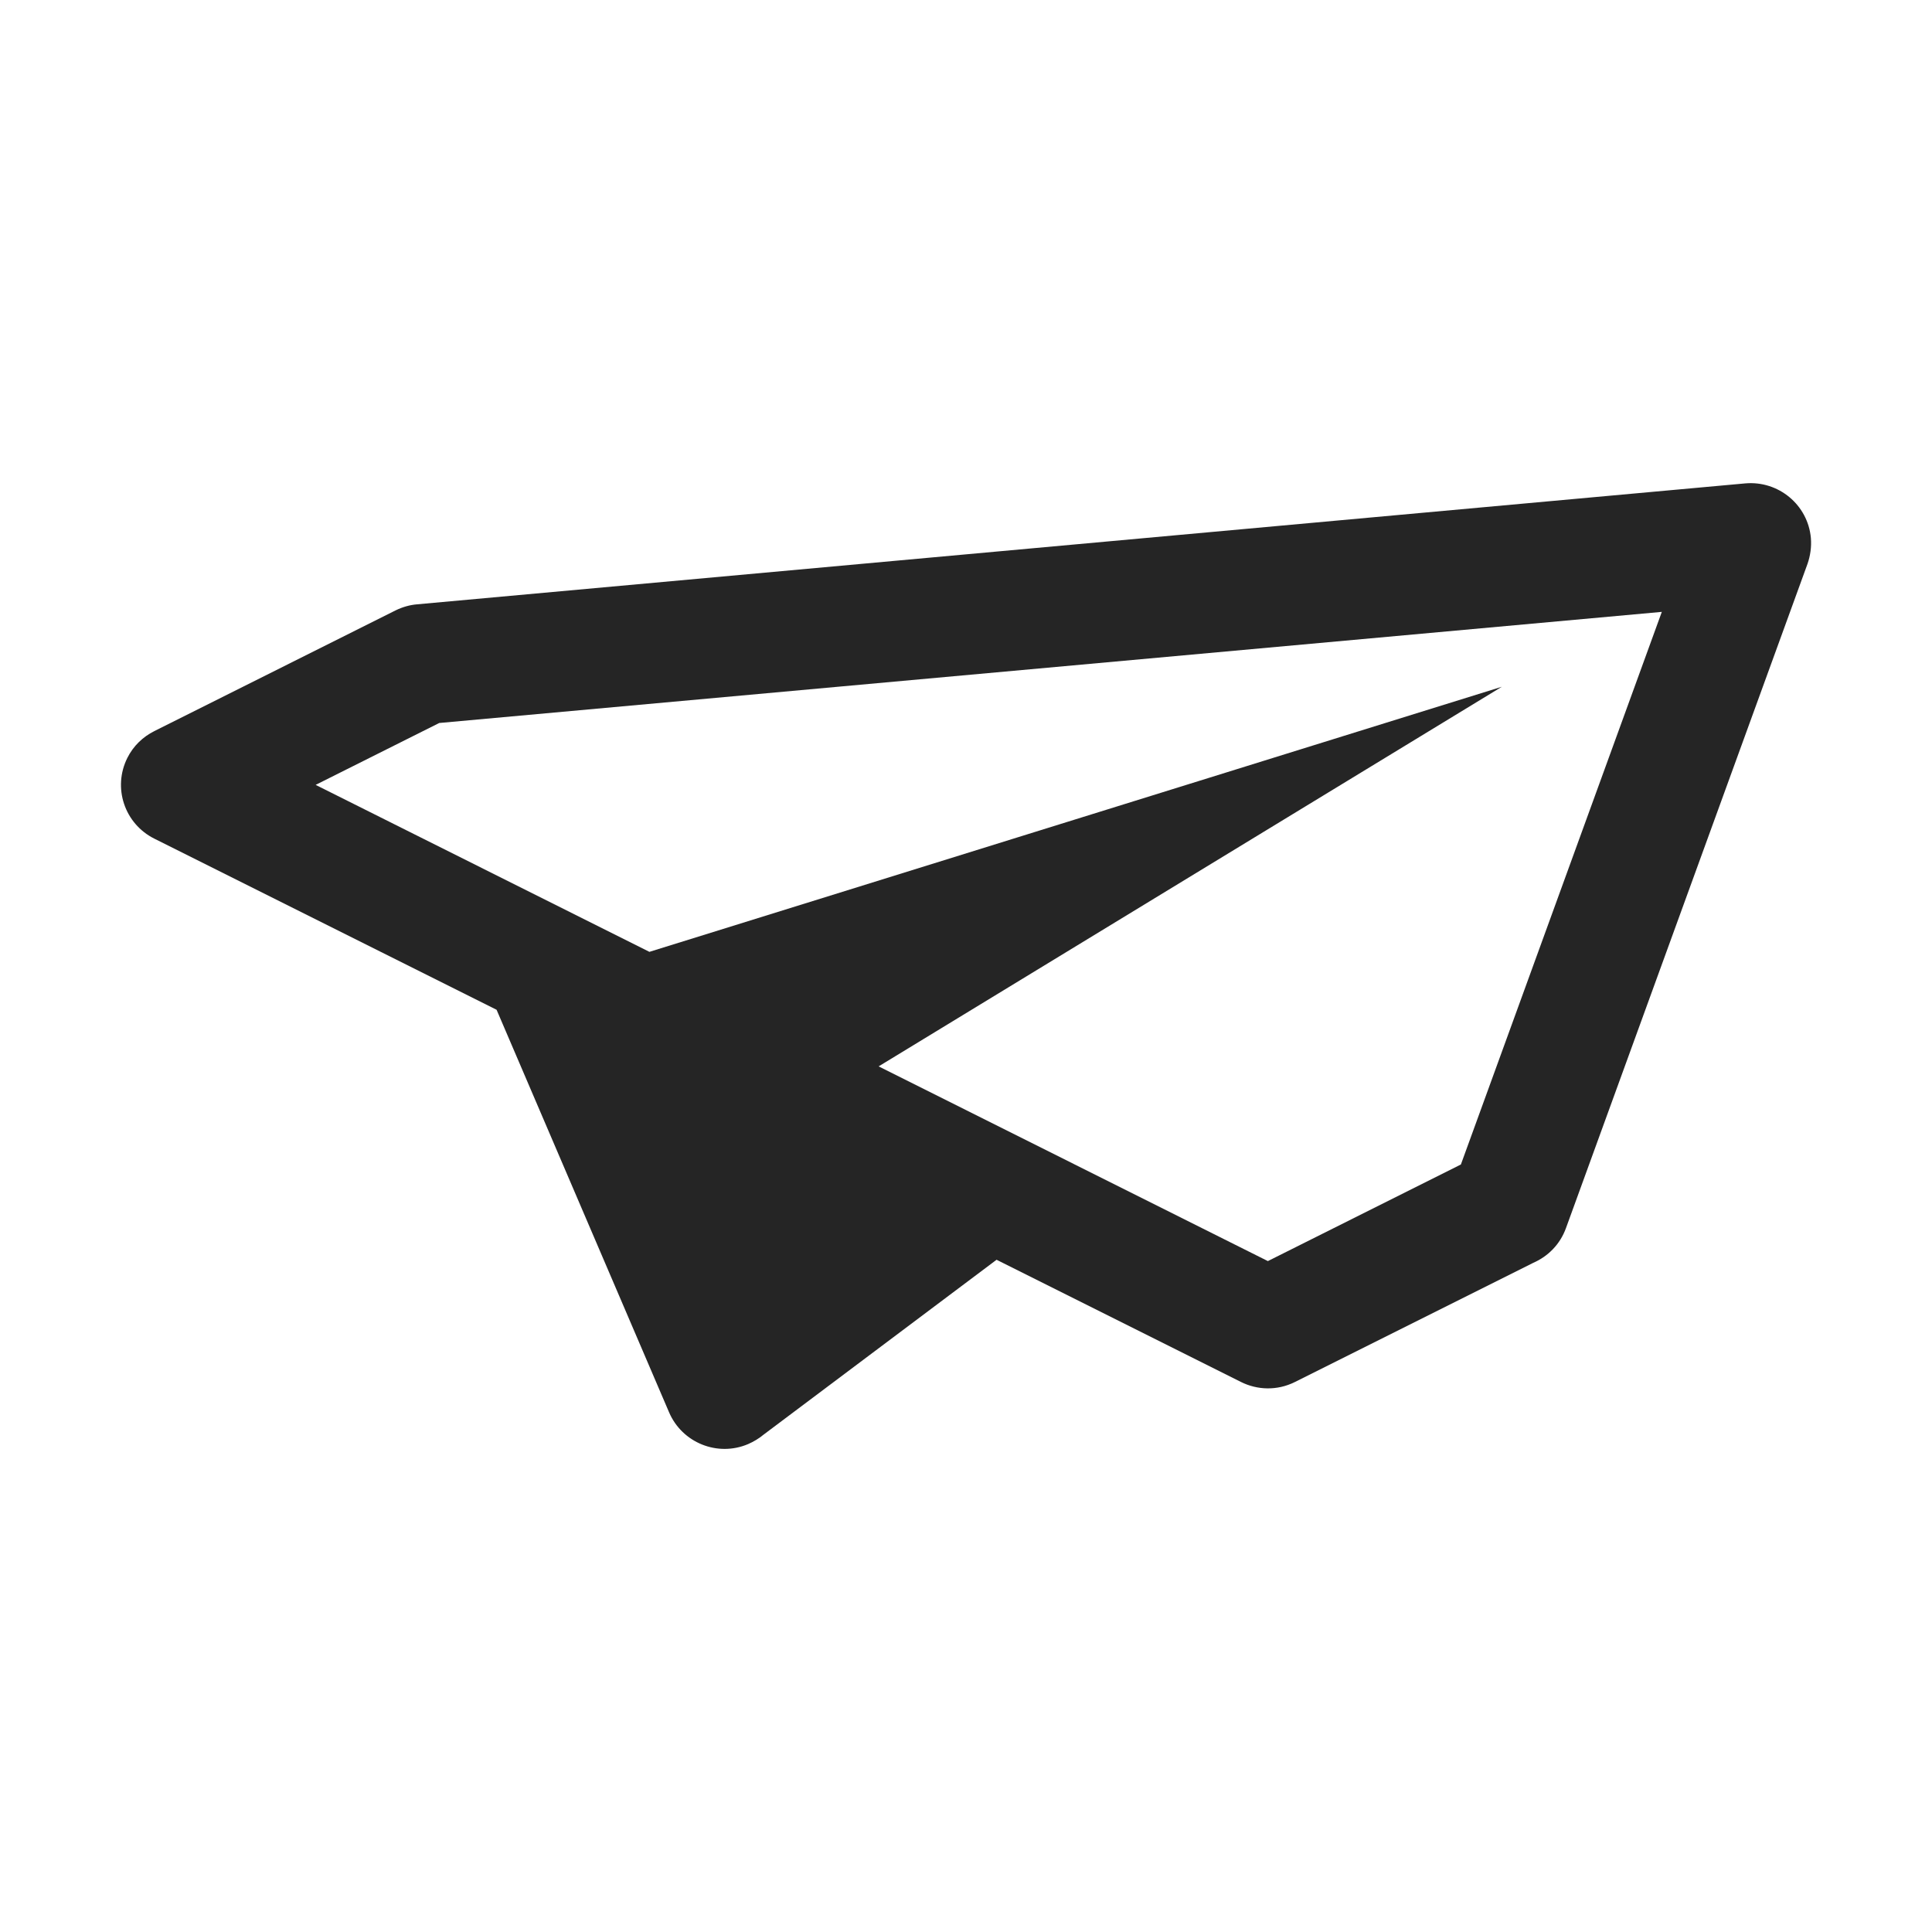 <?xml version="1.0" encoding="UTF-8"?>
<!DOCTYPE svg PUBLIC "-//W3C//DTD SVG 1.1//EN" "http://www.w3.org/Graphics/SVG/1.1/DTD/svg11.dtd">
<svg xmlns="http://www.w3.org/2000/svg" xml:space="preserve" width="1024px" height="1024px" shape-rendering="geometricPrecision" text-rendering="geometricPrecision" image-rendering="optimizeQuality" fill-rule="nonzero" clip-rule="evenodd" viewBox="0 0 10240 10240" xmlns:xlink="http://www.w3.org/1999/xlink">
	<title>paper_jet2 icon</title>
	<desc>paper_jet2 icon from the IconExperience.com O-Collection. Copyright by INCORS GmbH (www.incors.com).</desc>
	<path id="curve0" fill="#252525" d="M818 3875l1279 -640c37,-18 76,-29 114,-32l7040 -641c176,-15 331,114 347,289 4,48 -3,95 -18,138l-1280 3520c-31,86 -95,150 -173,184l-1264 632c-94,47 -200,43 -287,-1l-1294 -647 -1235 927c-24,20 -52,37 -82,50 -162,69 -350,-7 -419,-169l-914 -2133 -1814 -907c-158,-79 -222,-270 -143,-428 32,-64 83,-112 143,-142zm2624 1170l4518 -1405 -3303 2012 2063 1032 1023 -512 1065 -2929 -6480 589 -655 328 1769 885z"/>
</svg>

